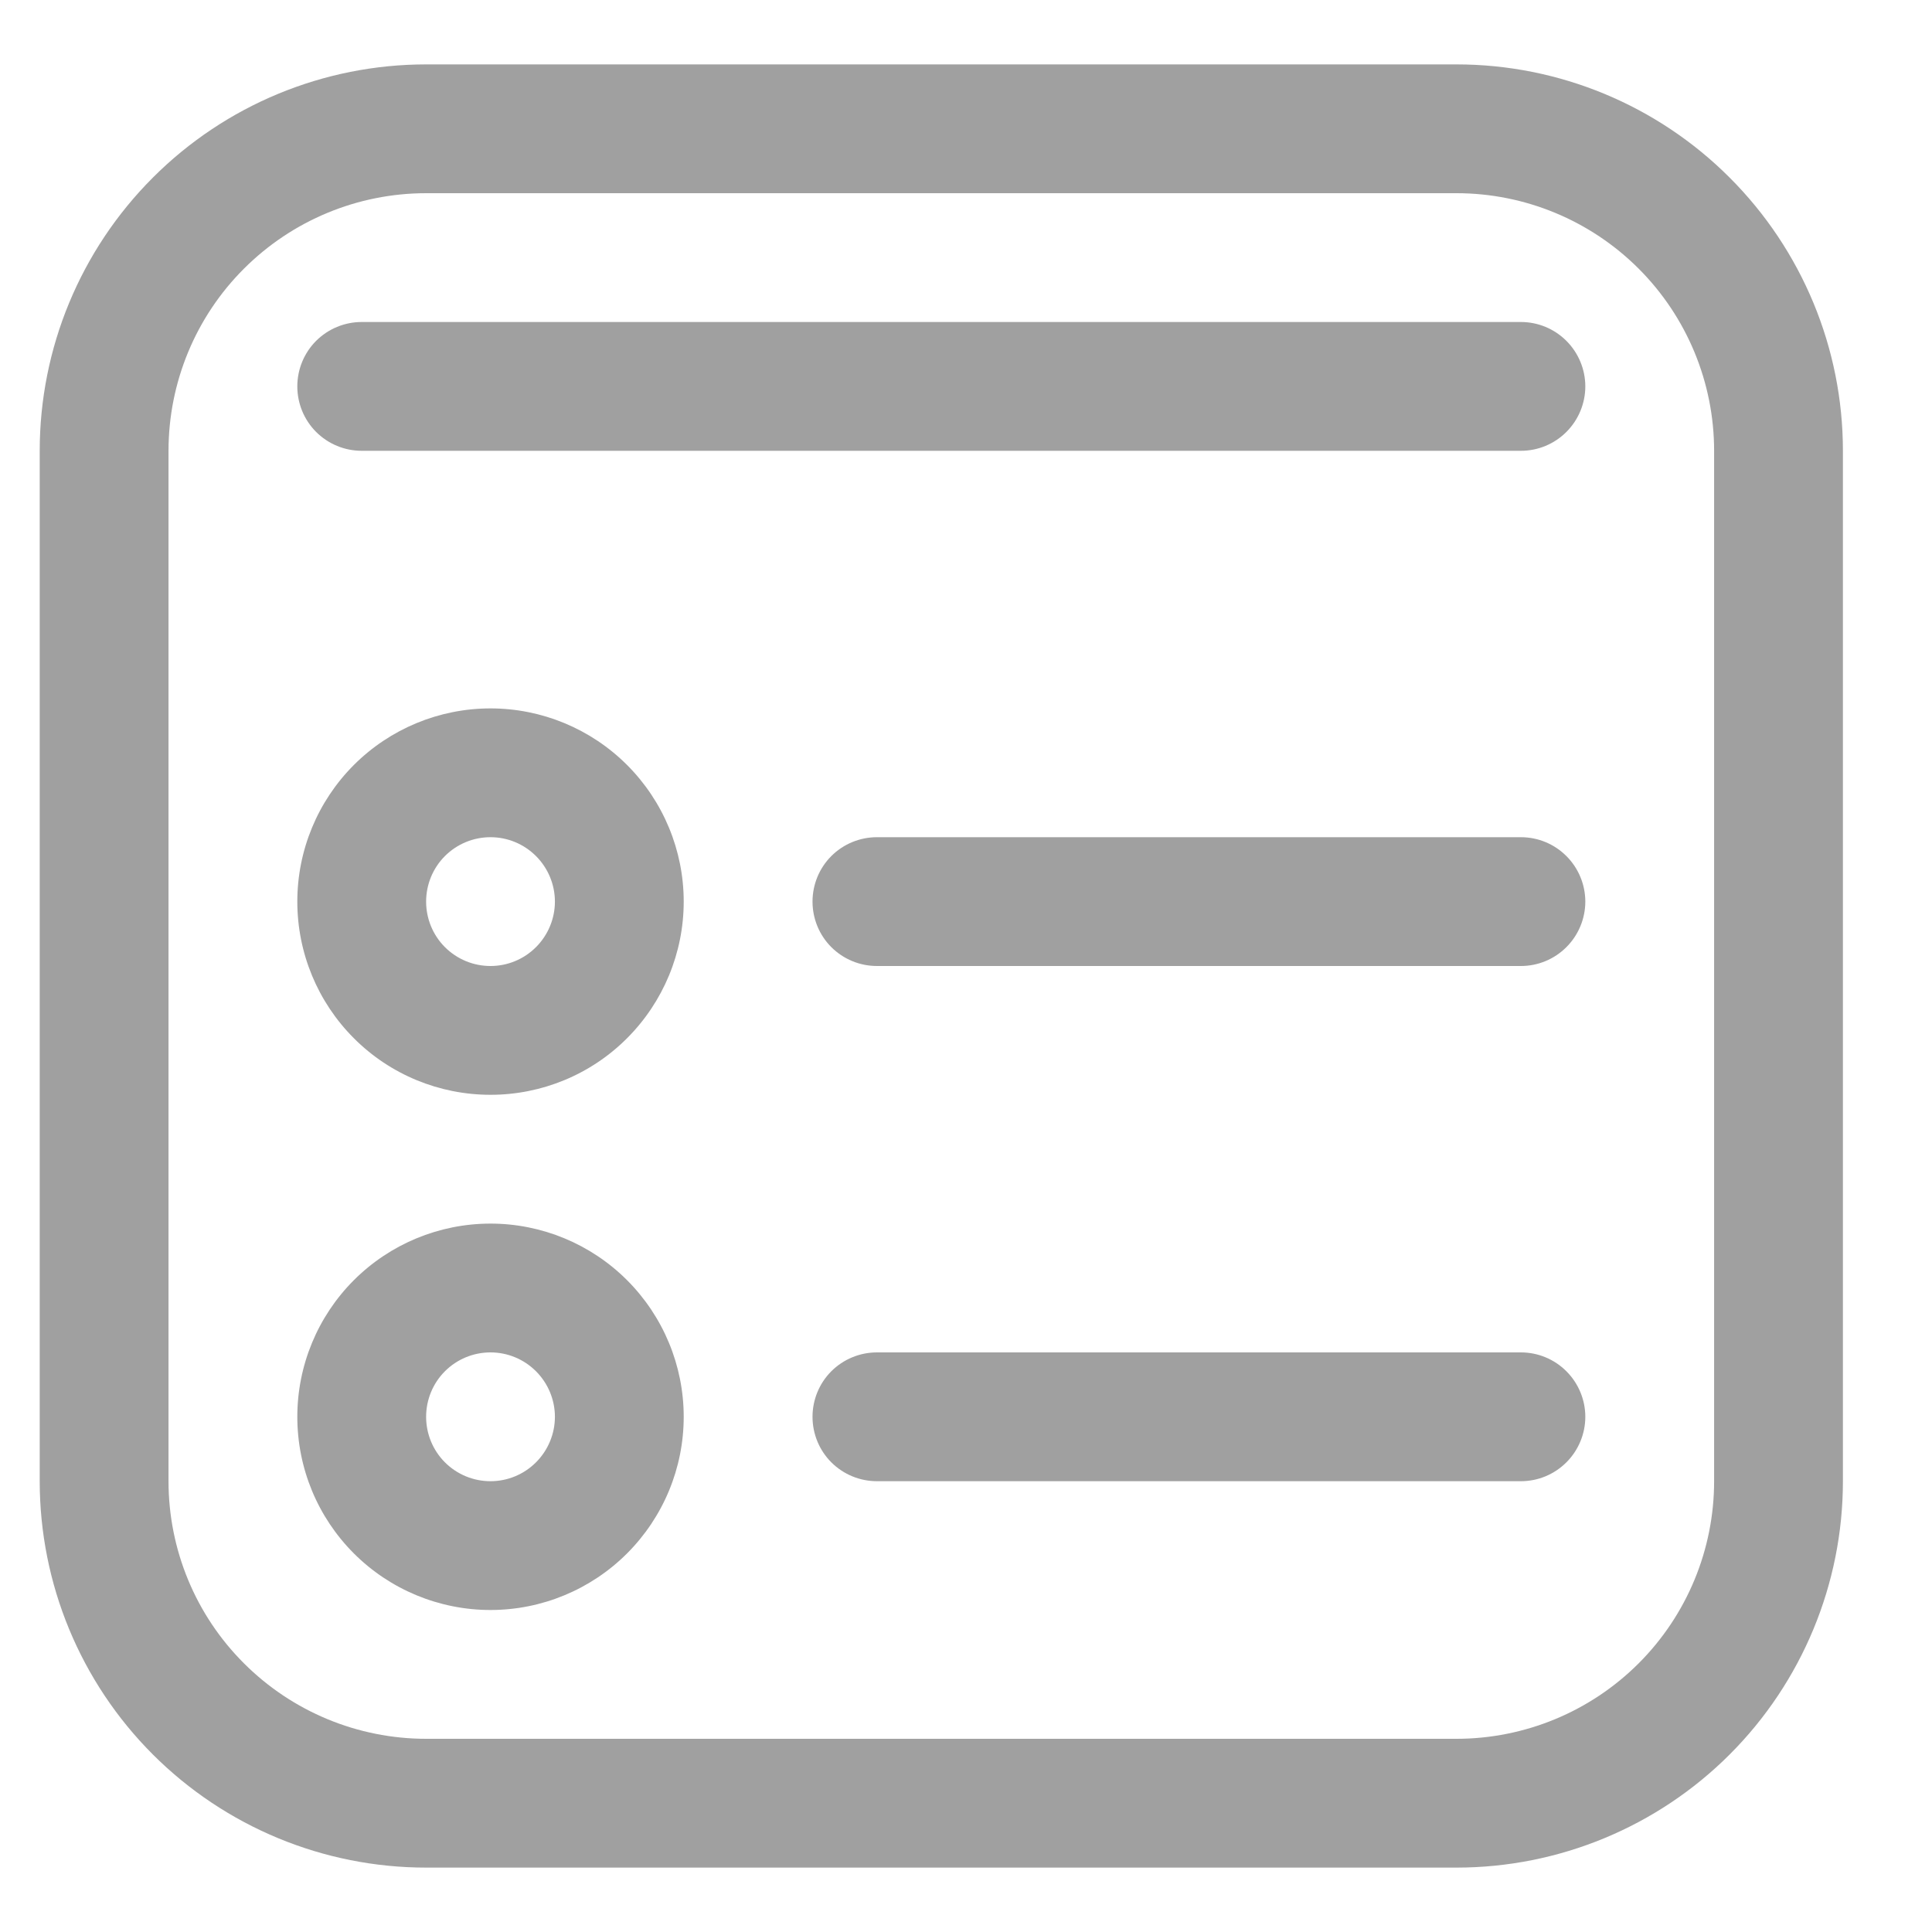 <svg width="18" height="18" viewBox="0 0 18 18" fill="none" xmlns="http://www.w3.org/2000/svg">
    <path
        d="M3.37 3C3.211 3 3.058 3.063 2.945 3.176C2.833 3.288 2.77 3.441 2.77 3.6C2.77 3.759 2.833 3.912 2.945 4.024C3.058 4.137 3.211 4.2 3.37 4.2H14.17C14.329 4.2 14.481 4.137 14.594 4.024C14.706 3.912 14.77 3.759 14.77 3.6C14.77 3.441 14.706 3.288 14.594 3.176C14.481 3.063 14.329 3 14.17 3H3.37ZM4.57 10.2C5.047 10.2 5.505 10.011 5.842 9.673C6.18 9.335 6.37 8.877 6.37 8.4C6.37 7.923 6.18 7.465 5.842 7.127C5.505 6.79 5.047 6.6 4.57 6.6C4.092 6.6 3.634 6.79 3.297 7.127C2.959 7.465 2.77 7.923 2.77 8.4C2.77 8.877 2.959 9.335 3.297 9.673C3.634 10.011 4.092 10.2 4.57 10.2ZM4.57 9C4.41 9 4.258 8.937 4.145 8.824C4.033 8.712 3.97 8.559 3.97 8.4C3.97 8.241 4.033 8.088 4.145 7.976C4.258 7.863 4.41 7.8 4.57 7.8C4.729 7.8 4.881 7.863 4.994 7.976C5.106 8.088 5.17 8.241 5.17 8.4C5.17 8.559 5.106 8.712 4.994 8.824C4.881 8.937 4.729 9 4.57 9ZM6.37 13.2C6.37 13.678 6.18 14.135 5.842 14.473C5.505 14.81 5.047 15 4.57 15C4.092 15 3.634 14.81 3.297 14.473C2.959 14.135 2.77 13.678 2.77 13.2C2.77 12.723 2.959 12.265 3.297 11.927C3.634 11.59 4.092 11.4 4.57 11.4C5.047 11.4 5.505 11.59 5.842 11.927C6.18 12.265 6.37 12.723 6.37 13.2ZM5.17 13.2C5.17 13.041 5.106 12.888 4.994 12.776C4.881 12.663 4.729 12.6 4.57 12.6C4.41 12.6 4.258 12.663 4.145 12.776C4.033 12.888 3.97 13.041 3.97 13.2C3.97 13.359 4.033 13.512 4.145 13.624C4.258 13.737 4.41 13.8 4.57 13.8C4.729 13.8 4.881 13.737 4.994 13.624C5.106 13.512 5.17 13.359 5.17 13.2ZM7.57 8.4C7.57 8.241 7.633 8.088 7.745 7.976C7.858 7.863 8.011 7.8 8.17 7.8H14.17C14.329 7.8 14.481 7.863 14.594 7.976C14.706 8.088 14.77 8.241 14.77 8.4C14.77 8.559 14.706 8.712 14.594 8.824C14.481 8.937 14.329 9 14.17 9H8.17C8.011 9 7.858 8.937 7.745 8.824C7.633 8.712 7.57 8.559 7.57 8.4ZM8.17 12.6C8.011 12.6 7.858 12.663 7.745 12.776C7.633 12.888 7.57 13.041 7.57 13.2C7.57 13.359 7.633 13.512 7.745 13.624C7.858 13.737 8.011 13.8 8.17 13.8H14.17C14.329 13.8 14.481 13.737 14.594 13.624C14.706 13.512 14.77 13.359 14.77 13.2C14.77 13.041 14.706 12.888 14.594 12.776C14.481 12.663 14.329 12.6 14.17 12.6H8.17ZM3.97 0.6C3.015 0.6 2.099 0.979 1.424 1.655C0.749 2.33 0.37 3.245 0.37 4.2V13.8C0.37 14.755 0.749 15.671 1.424 16.346C2.099 17.021 3.015 17.4 3.97 17.4H13.57C14.524 17.4 15.44 17.021 16.115 16.346C16.79 15.671 17.17 14.755 17.17 13.8V4.2C17.17 3.245 16.79 2.33 16.115 1.655C15.44 0.979 14.524 0.6 13.57 0.6H3.97ZM1.57 4.2C1.57 3.564 1.822 2.953 2.273 2.503C2.723 2.053 3.333 1.8 3.97 1.8H13.57C14.206 1.8 14.817 2.053 15.267 2.503C15.717 2.953 15.97 3.564 15.97 4.2V13.8C15.97 14.437 15.717 15.047 15.267 15.497C14.817 15.947 14.206 16.2 13.57 16.2H3.97C3.333 16.2 2.723 15.947 2.273 15.497C1.822 15.047 1.57 14.437 1.57 13.8V4.2Z"
        fill="#A0A0A0" />
</svg>
